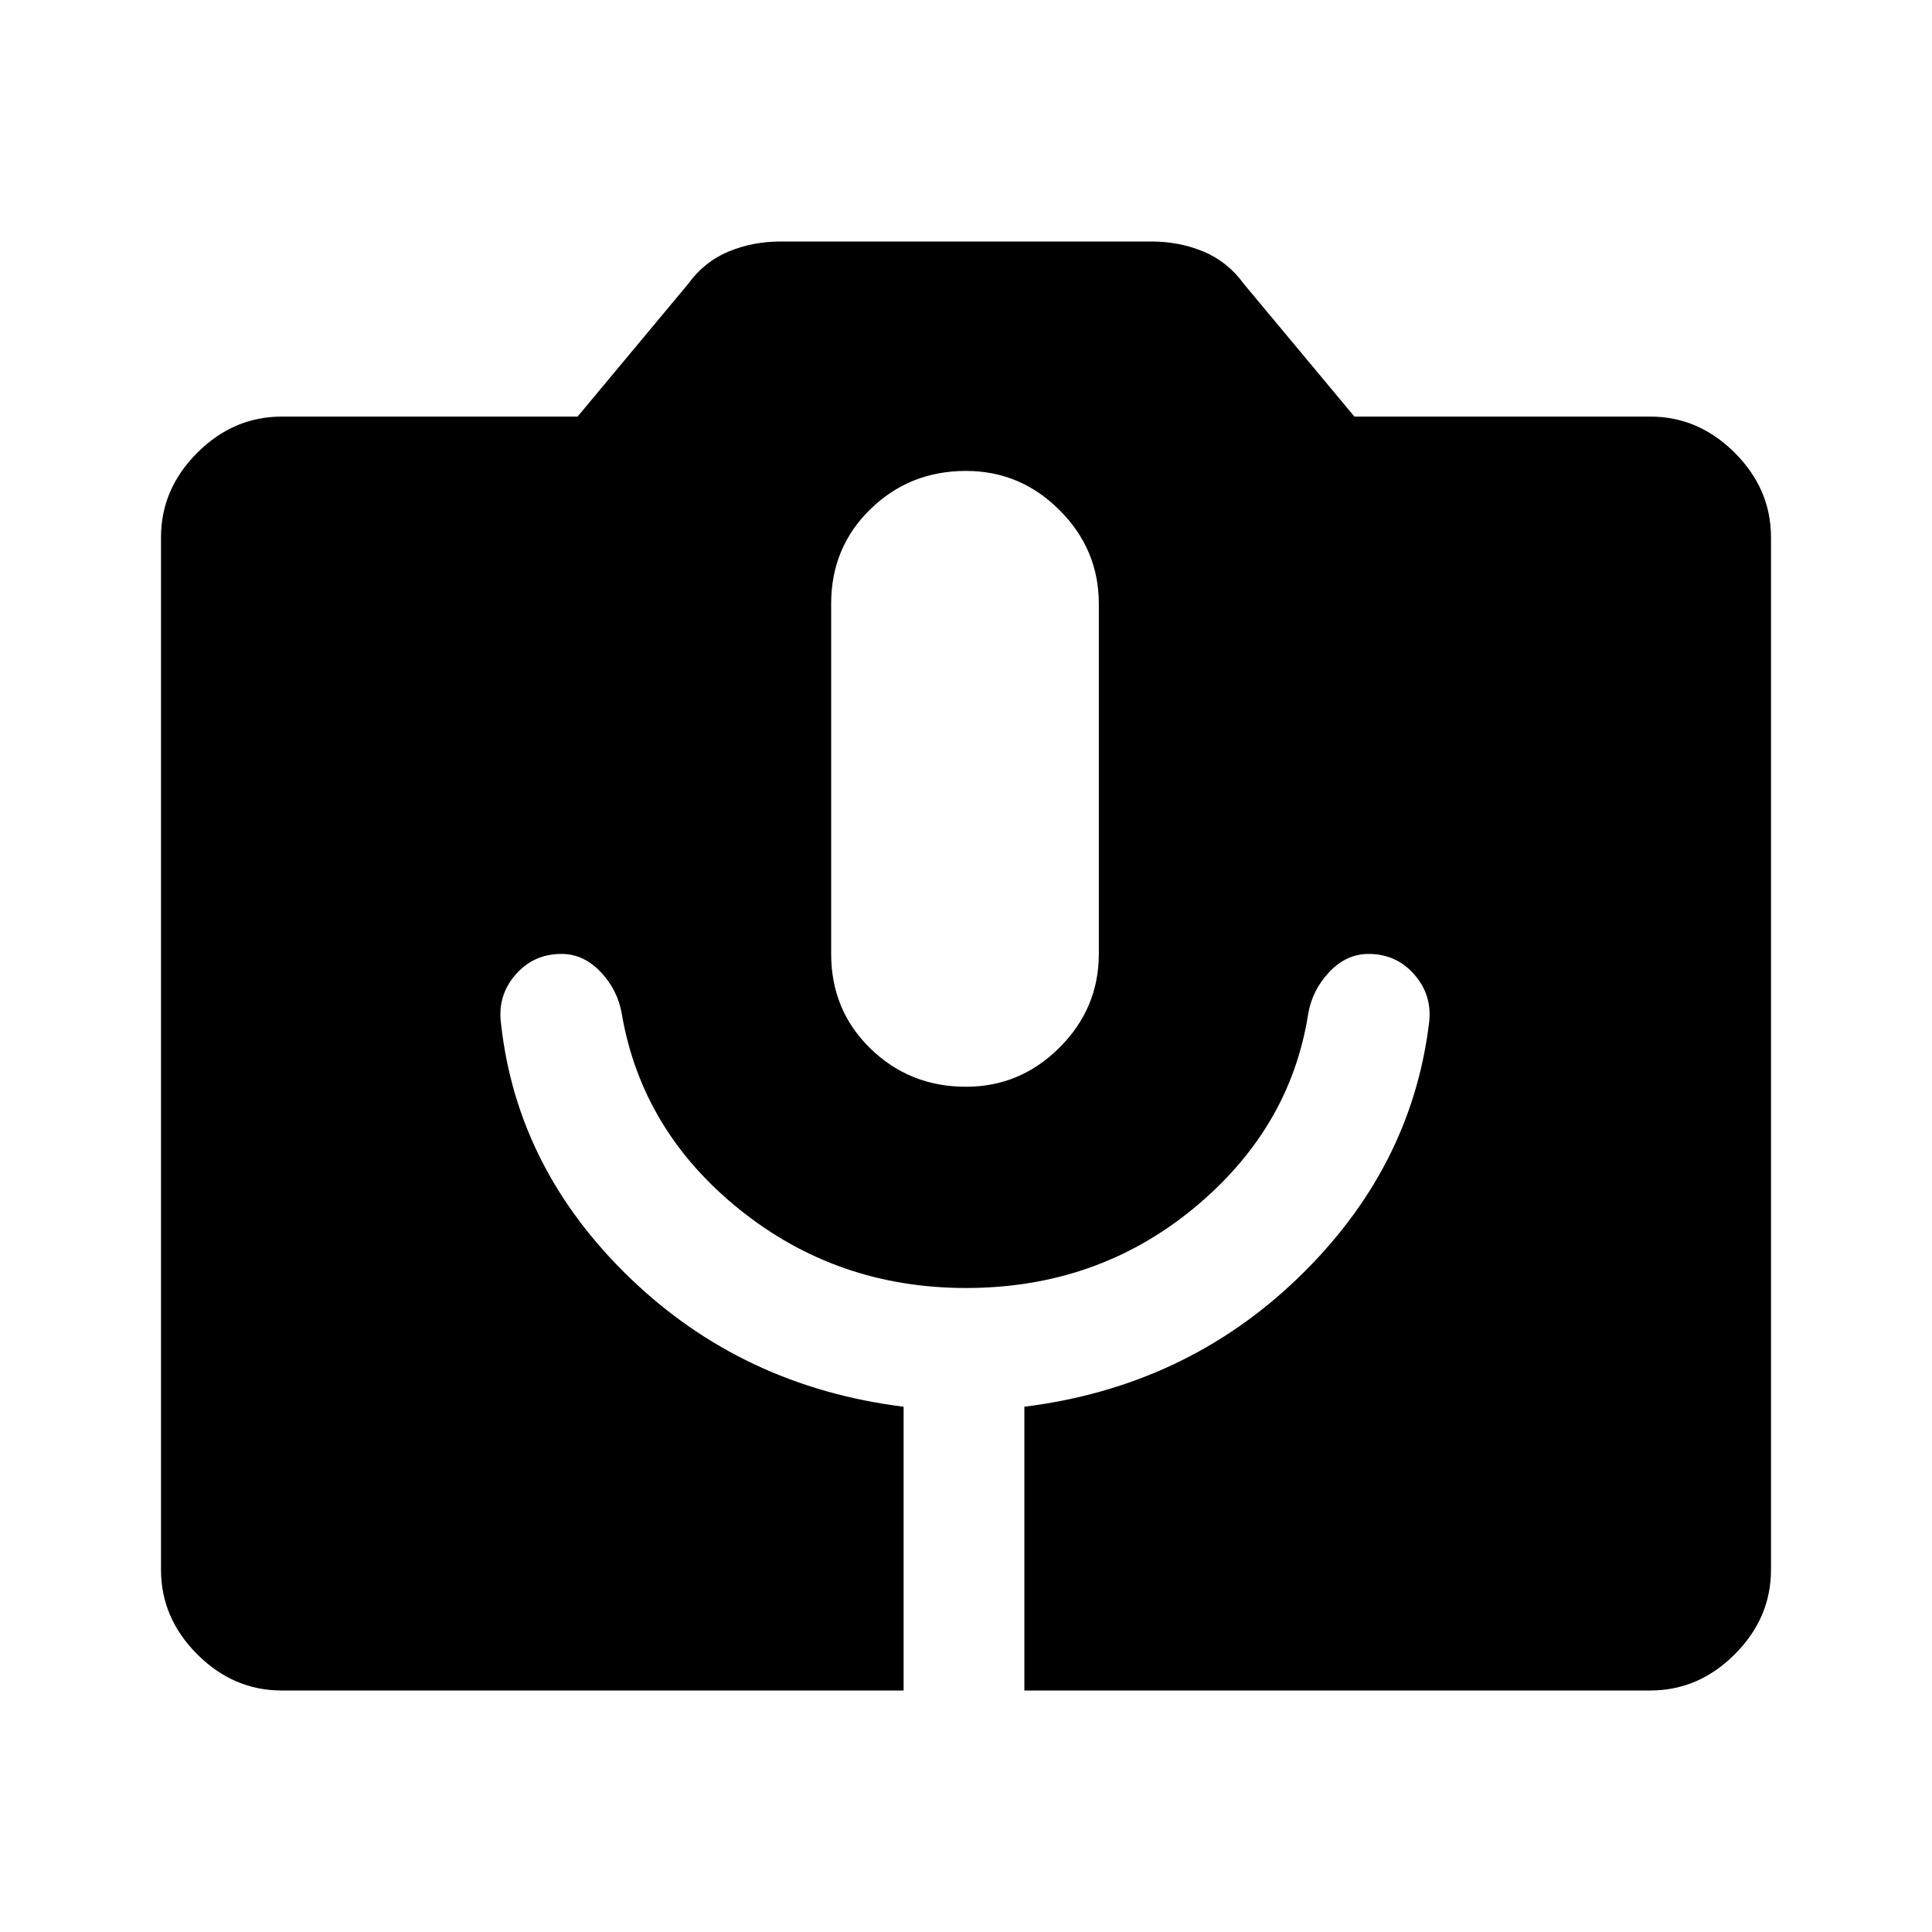 <svg xmlns="http://www.w3.org/2000/svg" width="48" height="48" viewBox="0 -960 960 960"><path d="M140-120q-24 0-42-18t-18-42v-513q0-24 18-42t42-18h147l55-66q8-11 20-16t26-5h184q14 0 26 5t20 16l55 66h147q24 0 42 18t18 42v513q0 24-18 42t-42 18H509v-141q80-10 136-64t65-126q2-14-7-24.5T680-486q-11 0-19.5 9T650-456q-9 57-57 96.5T480-320q-64 0-112.5-39T309-456q-2-12-10.5-21t-19.5-9q-14 0-23 10.5t-7 24.5q8 72 64 126t136 64v141H140Zm340-300q27 0 46.5-19.5T546-486v-174q0-27-19.5-46.5T480-726q-28 0-47.5 19T413-660v174q0 28 19.5 47t47.5 19Z"/></svg>